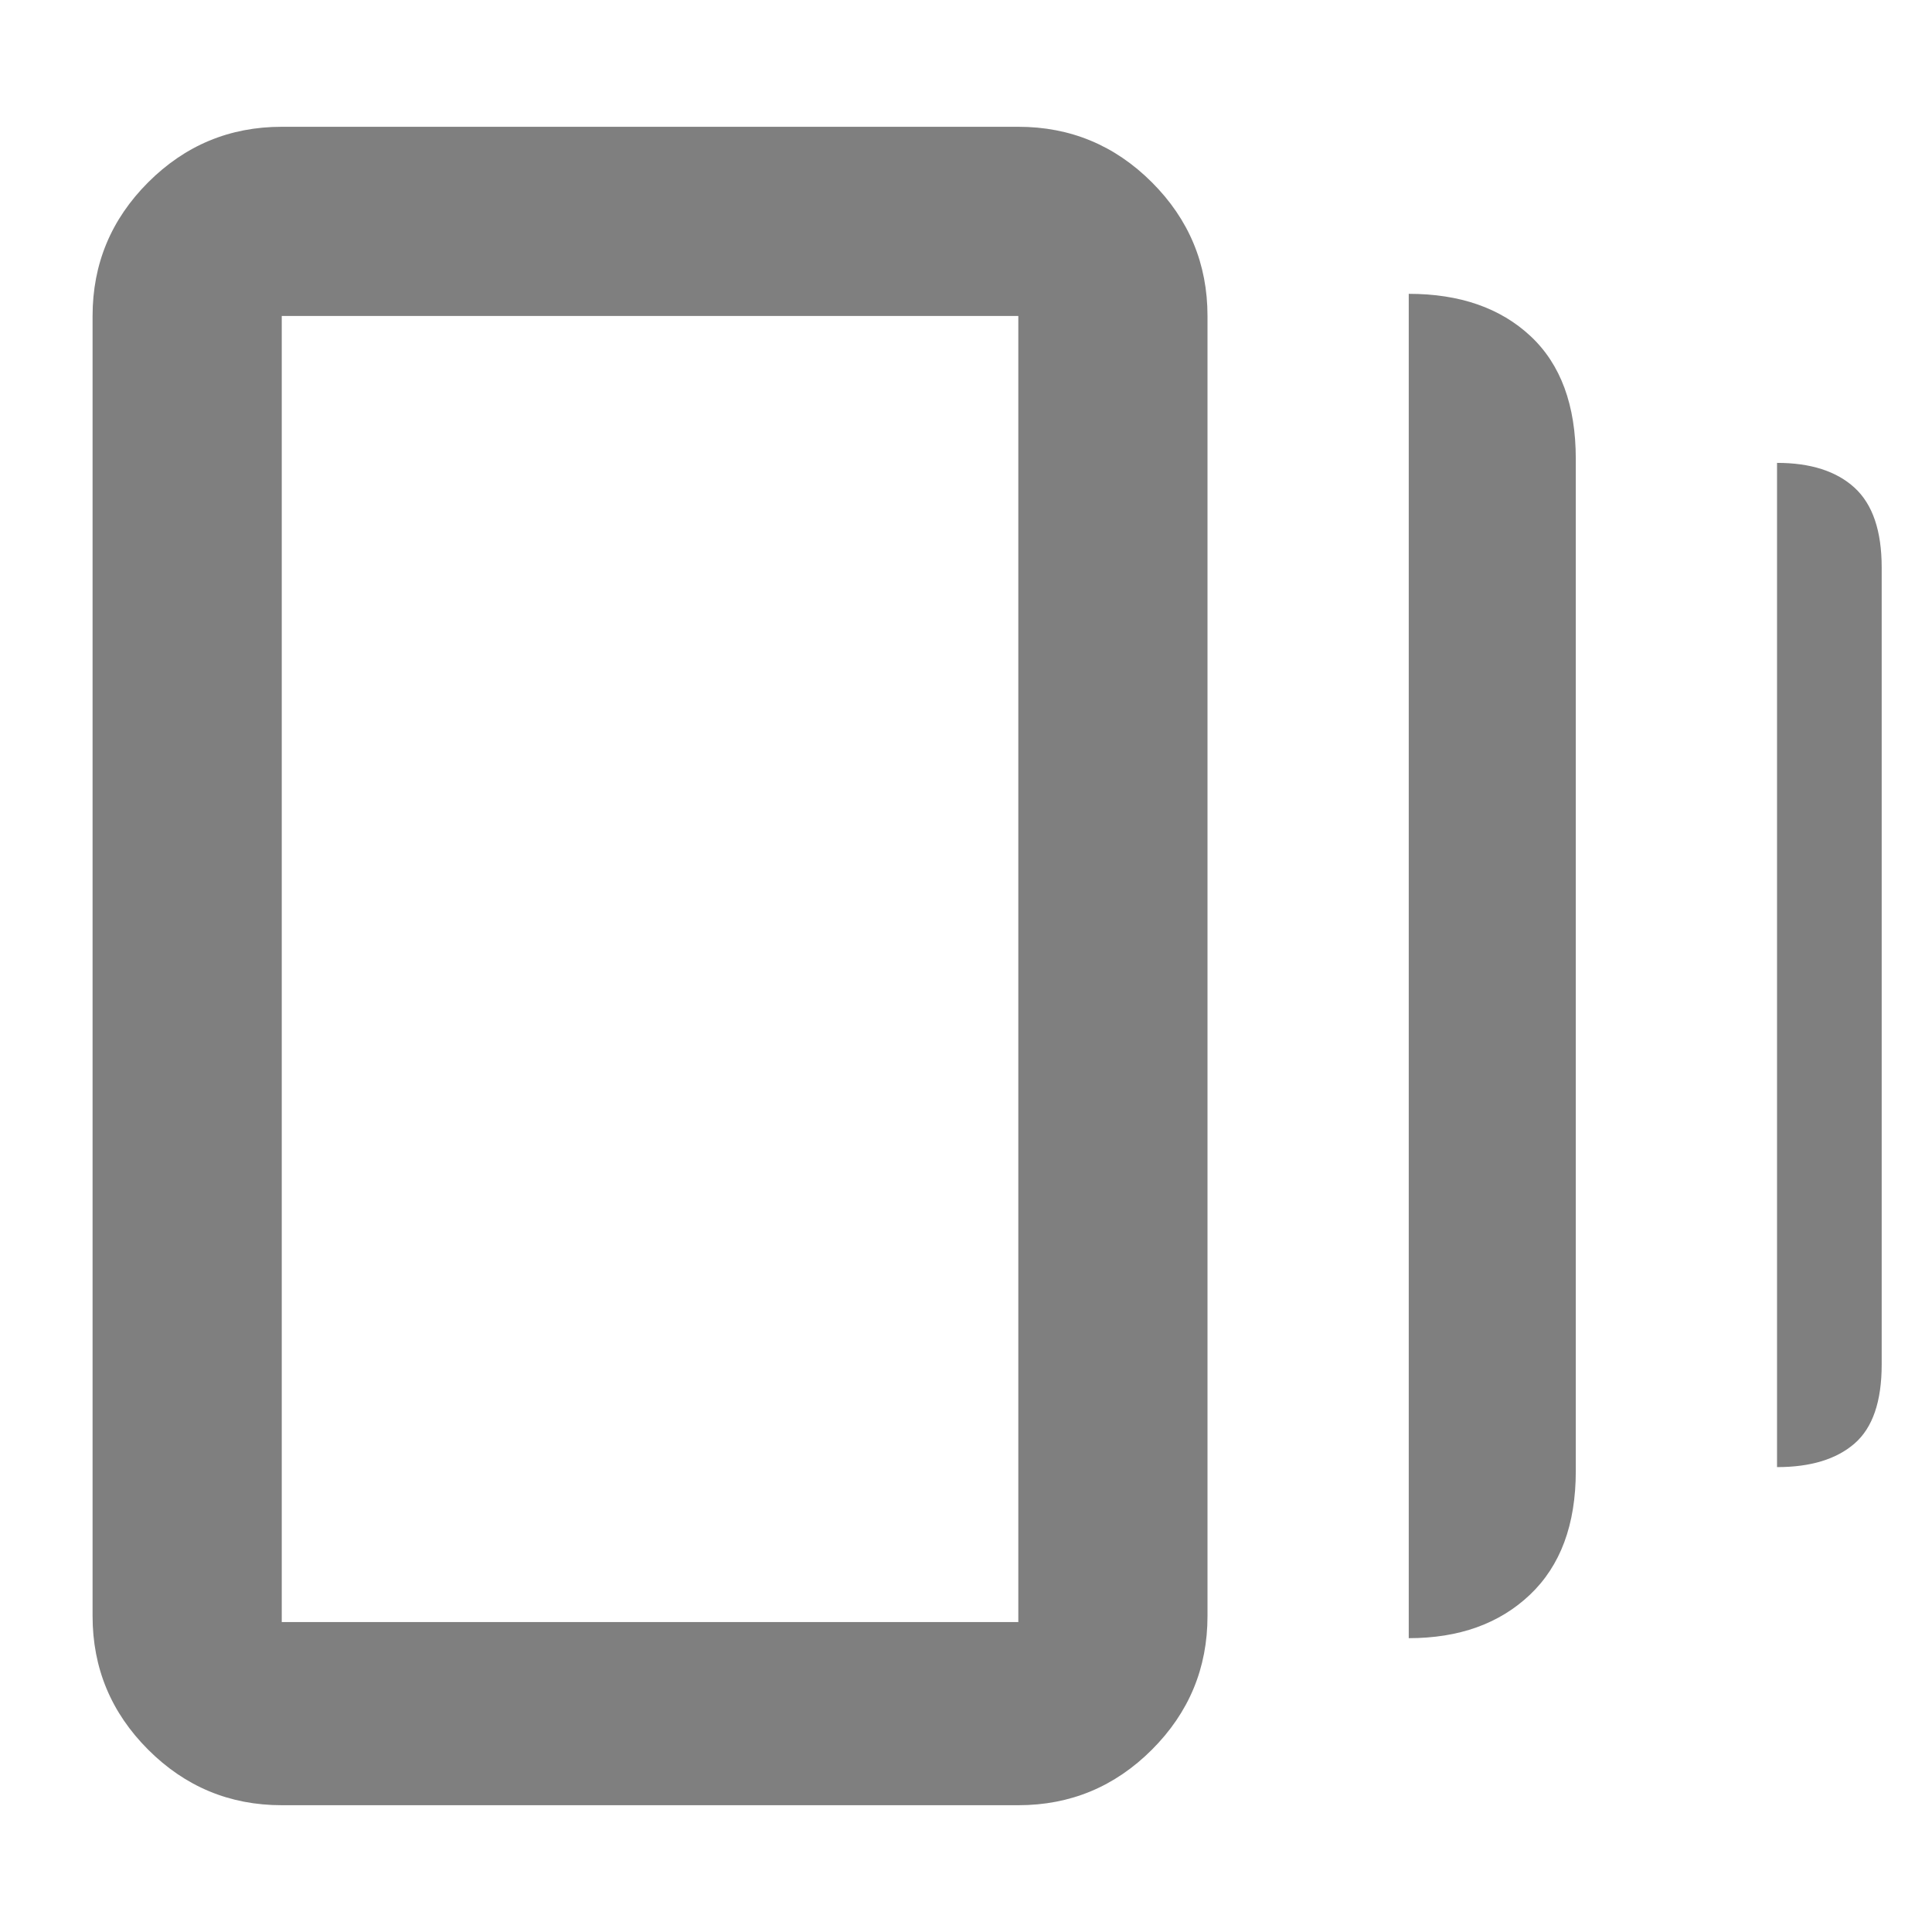 <svg xmlns="http://www.w3.org/2000/svg" height="48" viewBox="0 -960 960 960" width="48"><path fill="rgb(127, 127, 127)" d="M700-146v-668q38 0 60.5 21t22.5 61v503q0 39.79-22.76 61.39Q737.49-146 700-146ZM140-63q-38.78 0-66.39-27.61T46-157v-646q0-38.77 27.61-66.39Q101.22-897 140-897h366q38.77 0 66.39 27.61Q600-841.77 600-803v646q0 38.78-27.61 66.39Q544.77-63 506-63H140Zm743-168v-499q25 0 38.5 12.33Q935-705.33 935-678v396q0 27.58-13.5 39.29T883-231Zm-743 77h366v-649H140v649Zm0-649v649-649Z"/></svg>